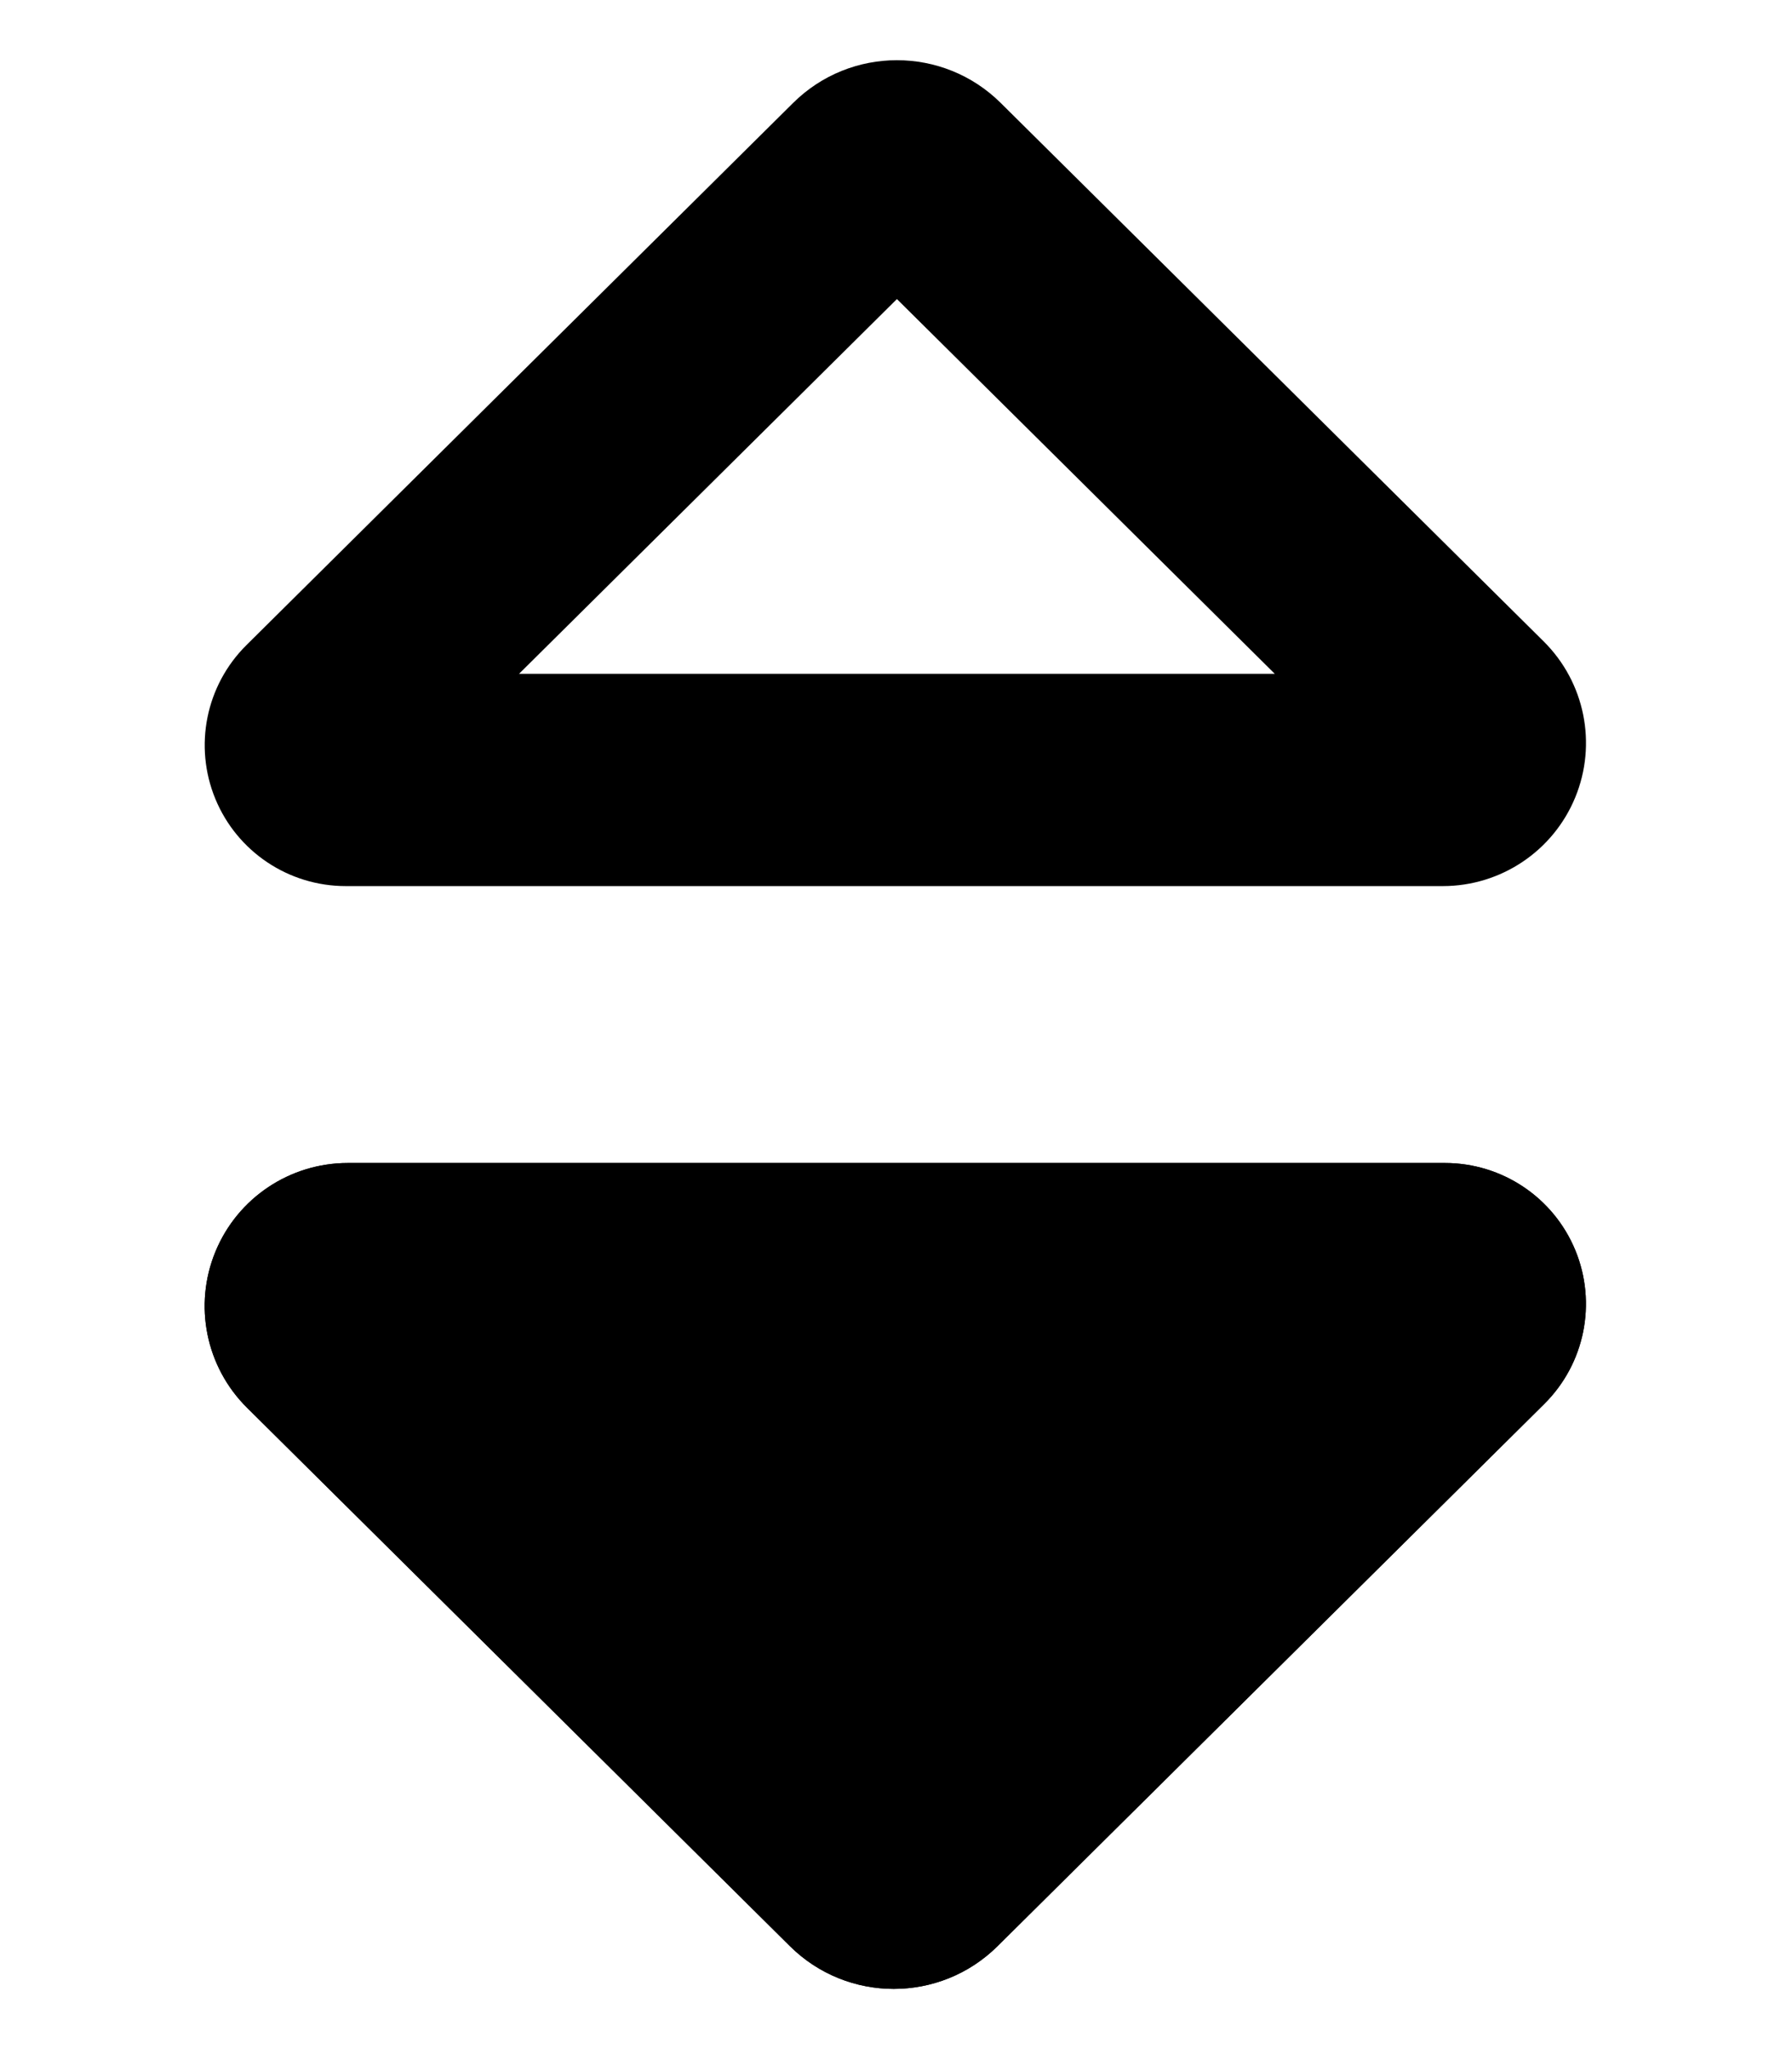 <?xml version="1.0" encoding="UTF-8" standalone="no"?>
<!DOCTYPE svg PUBLIC "-//W3C//DTD SVG 1.1//EN" "http://www.w3.org/Graphics/SVG/1.1/DTD/svg11.dtd">
<svg width="100%" height="100%" viewBox="0 0 259 296" version="1.1" xmlns="http://www.w3.org/2000/svg" xmlns:xlink="http://www.w3.org/1999/xlink" xml:space="preserve" xmlns:serif="http://www.serif.com/" style="fill-rule:evenodd;clip-rule:evenodd;stroke-linejoin:round;stroke-miterlimit:2;">
    <g transform="matrix(1,0,0,1,-286,-1.42109e-14)">
        <g id="Descending" transform="matrix(0.688,0,0,0.8,286,1.42109e-14)">
            <rect x="0" y="0" width="376" height="370" style="fill:none;"/>
            <g transform="matrix(1.455,0,0,1.25,-85.127,-53.75)">
                <g transform="matrix(1.217,0,0,1,-65.132,0)">
                    <path d="M195.685,57.871C202.502,49.639 213.498,49.639 220.315,57.871C235.98,76.788 263.542,110.07 284.729,135.654C289.614,141.553 291.092,150.457 288.47,158.202C285.849,165.946 279.647,171 272.764,171C235.183,171 179.99,171 142.606,171C135.829,171 129.721,166.023 127.14,158.397C124.559,150.771 126.014,142.002 130.825,136.193C152.069,110.539 179.909,76.921 195.685,57.871ZM163.172,140.333L252.828,140.333L208,86.201L163.172,140.333Z"/>
                </g>
                <g transform="matrix(-1.217,1.49037e-16,-1.22465e-16,-1,440.682,382)">
                    <path d="M195.685,57.871C202.502,49.639 213.498,49.639 220.315,57.871C235.98,76.788 263.542,110.07 284.729,135.654C289.614,141.553 291.092,150.457 288.47,158.202C285.849,165.946 279.647,171 272.764,171C235.183,171 179.99,171 142.606,171C135.829,171 129.721,166.023 127.14,158.397C124.559,150.771 126.014,142.002 130.825,136.193C152.069,110.539 179.909,76.921 195.685,57.871Z"/>
                    <path d="M195.685,57.871C202.502,49.639 213.498,49.639 220.315,57.871C235.98,76.788 263.542,110.07 284.729,135.654C289.614,141.553 291.092,150.457 288.47,158.202C285.849,165.946 279.647,171 272.764,171C235.183,171 179.99,171 142.606,171C135.829,171 129.721,166.023 127.14,158.397C124.559,150.771 126.014,142.002 130.825,136.193C152.069,110.539 179.909,76.921 195.685,57.871ZM208,86.201L163.172,140.333L252.828,140.333L208,86.201Z"/>
                </g>
            </g>
        </g>
    </g>
</svg>
